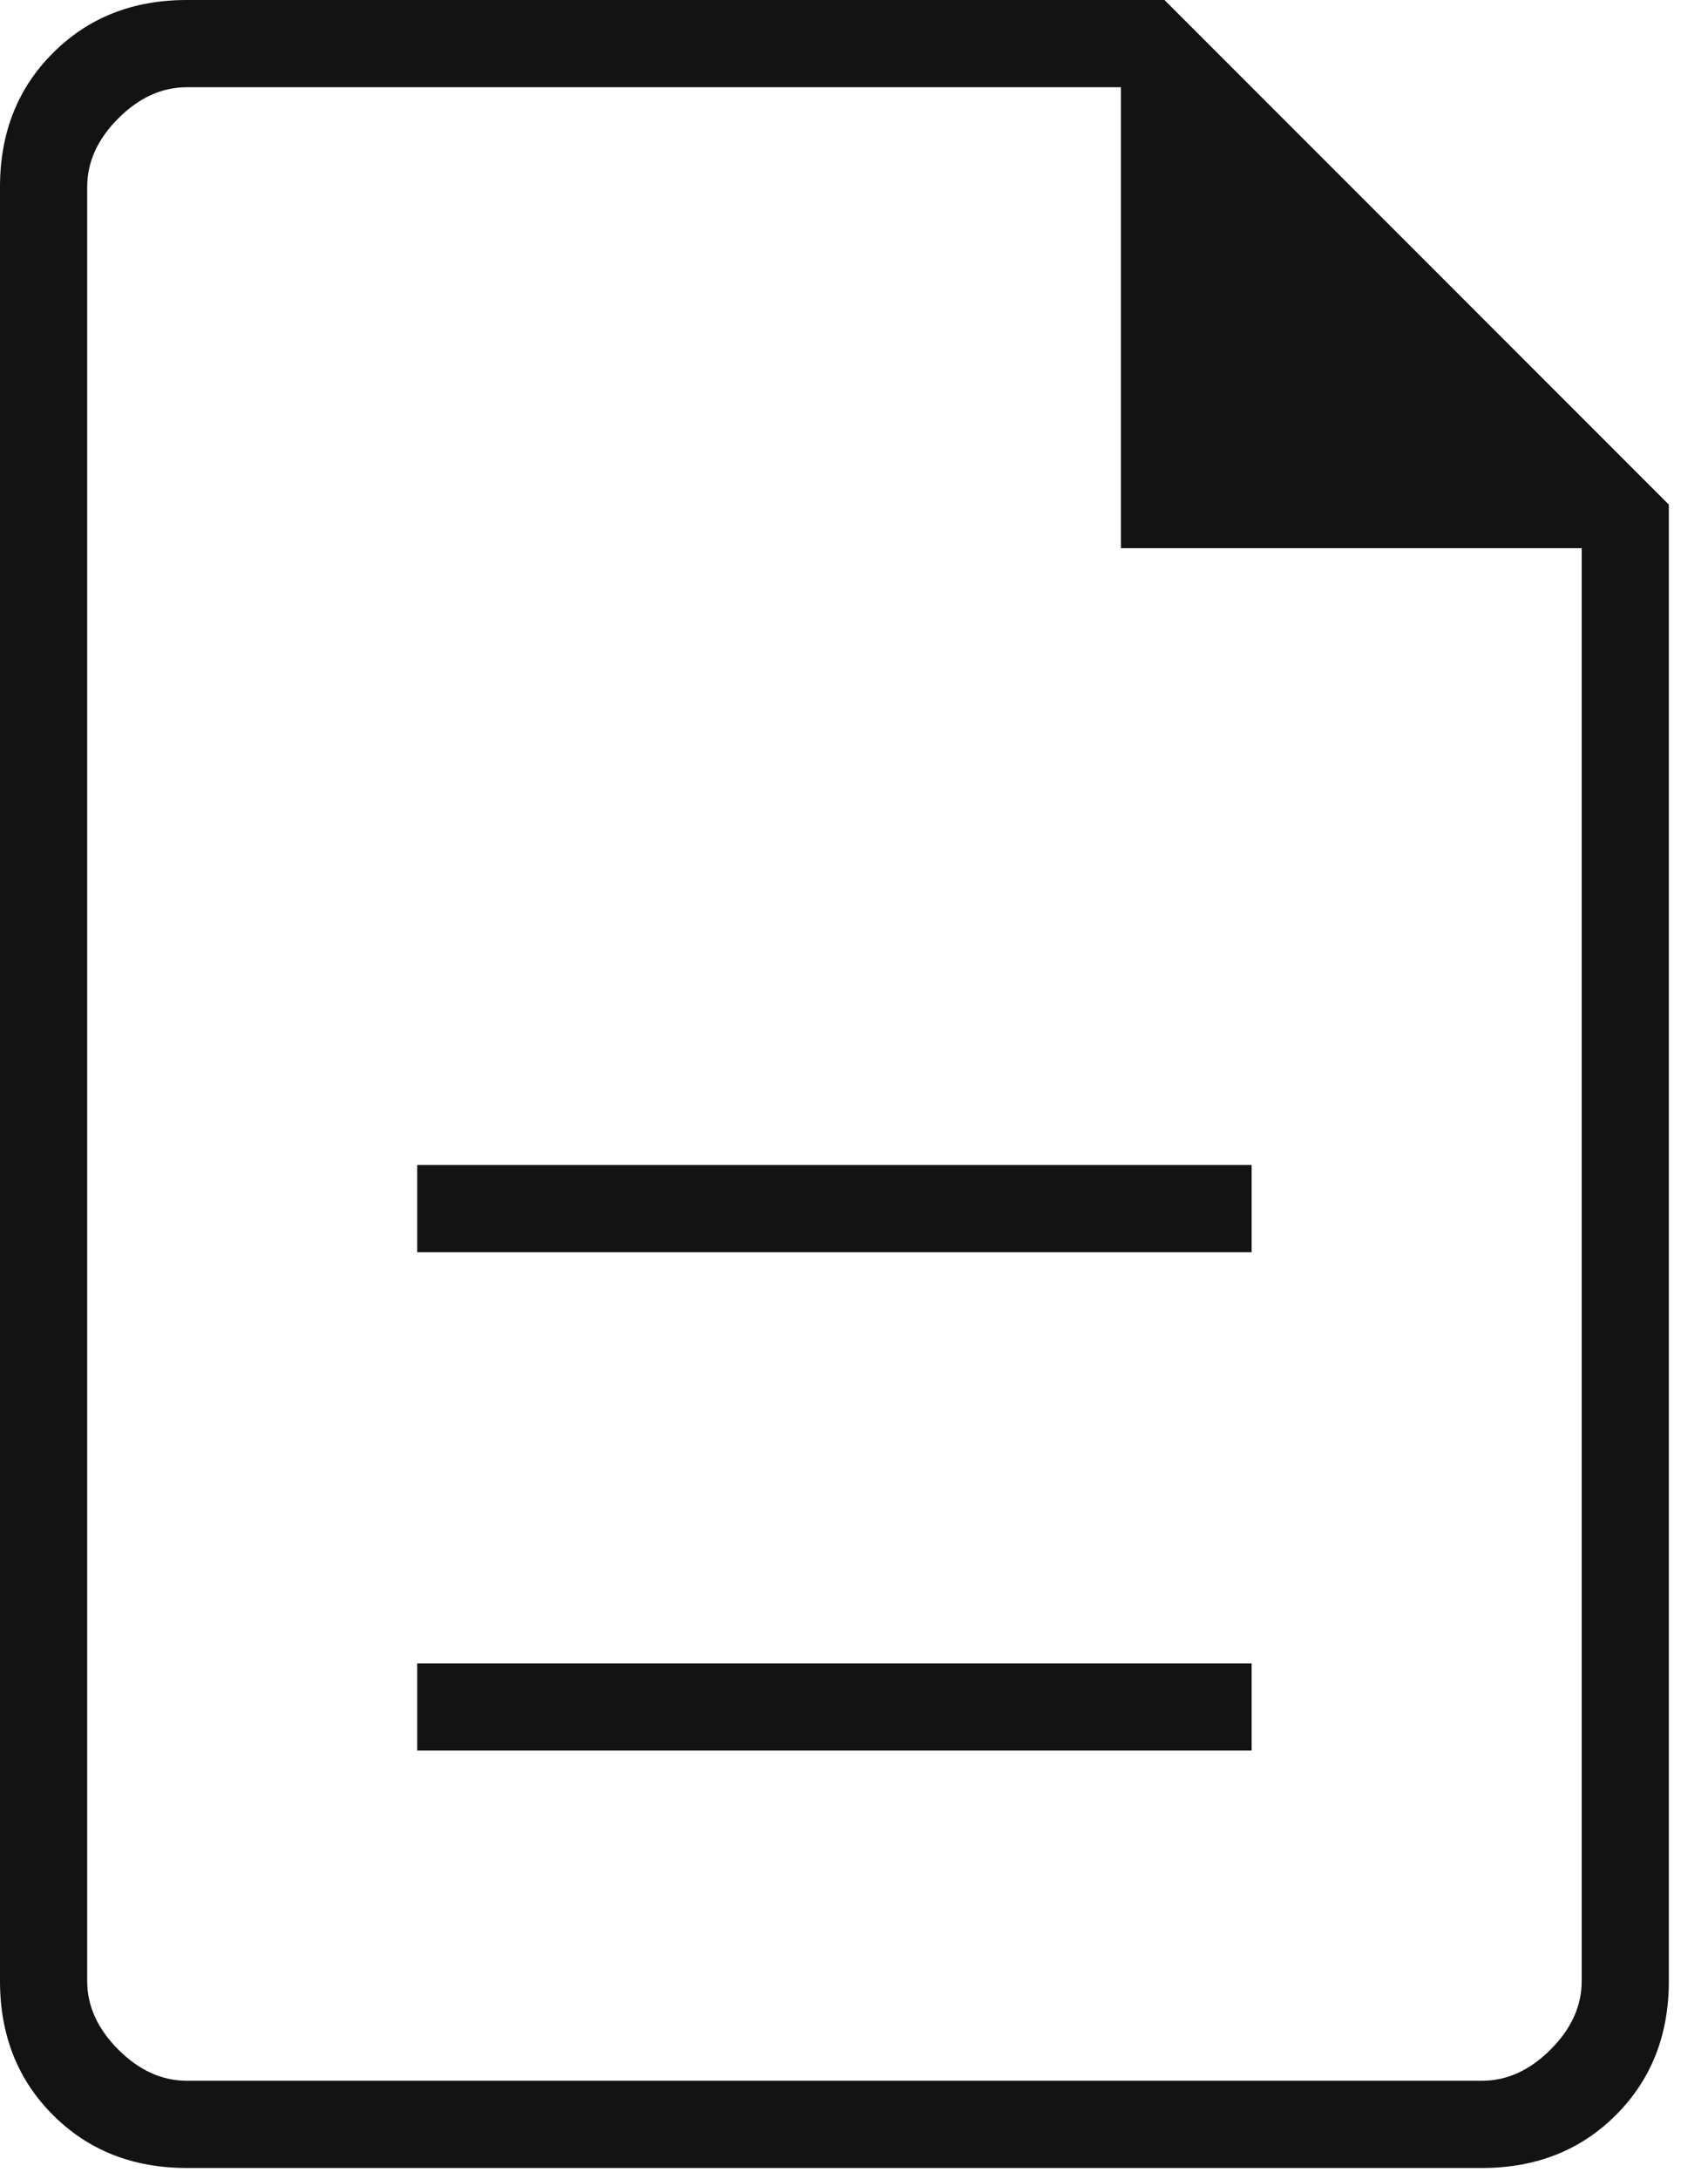 <svg width="40" height="51" viewBox="0 0 40 51" fill="none" xmlns="http://www.w3.org/2000/svg">
<path d="M9.771 40.979H29.312V38.938H9.771V40.979ZM9.771 29.312H29.312V27.271H9.771V29.312ZM4.375 50.75C3.111 50.75 2.066 50.337 1.24 49.51C0.413 48.684 0 47.639 0 46.375V4.375C0 3.111 0.413 2.066 1.24 1.24C2.066 0.413 3.111 0 4.375 0H27.271L39.083 11.812V46.375C39.083 47.639 38.67 48.684 37.844 49.51C37.017 50.337 35.972 50.75 34.708 50.75H4.375ZM26.25 12.833V2.042H4.375C3.792 2.042 3.257 2.285 2.771 2.771C2.285 3.257 2.042 3.792 2.042 4.375V46.375C2.042 46.958 2.285 47.493 2.771 47.979C3.257 48.465 3.792 48.708 4.375 48.708H34.708C35.292 48.708 35.826 48.465 36.312 47.979C36.799 47.493 37.042 46.958 37.042 46.375V12.833H26.25Z" fill="#131313"/>
</svg>
